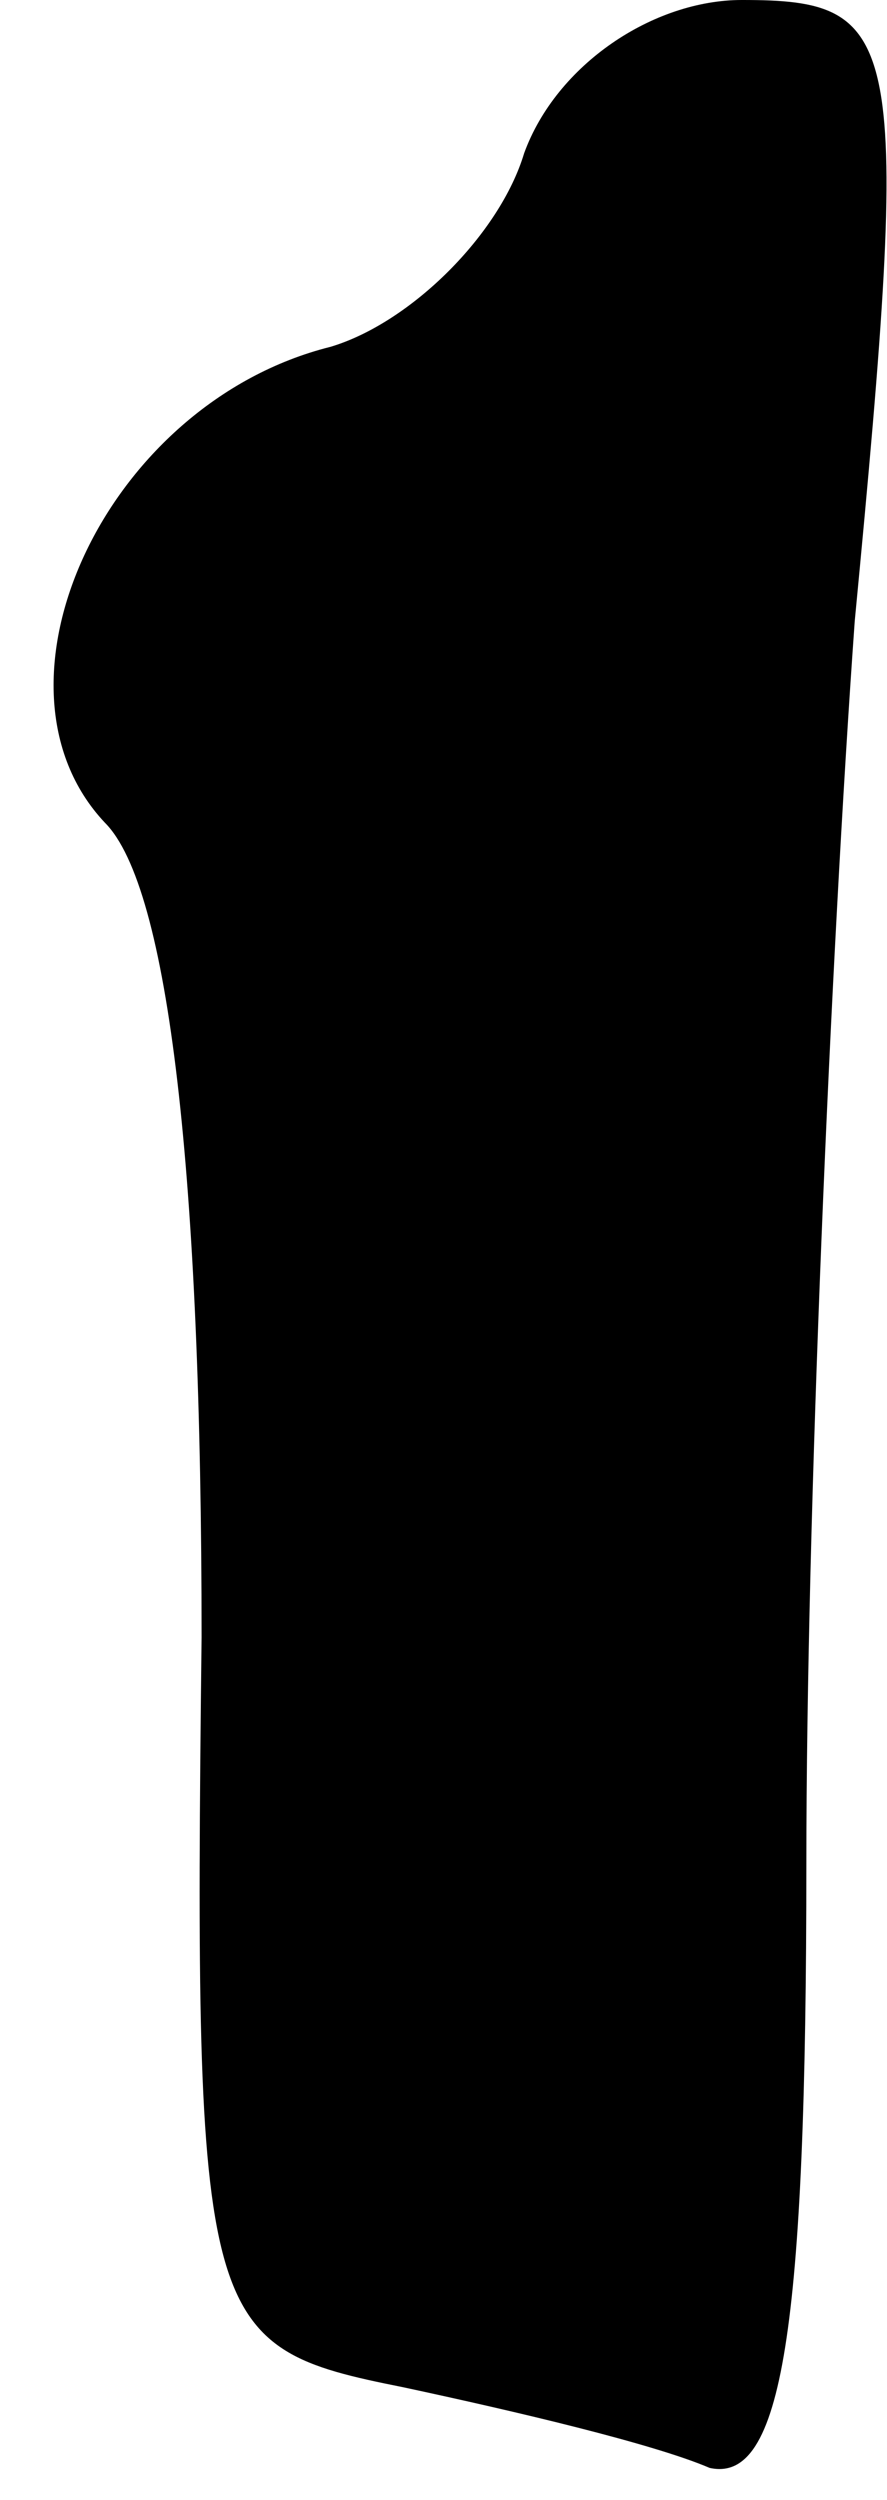 <?xml version="1.0" standalone="no"?>
<!DOCTYPE svg PUBLIC "-//W3C//DTD SVG 20010904//EN"
 "http://www.w3.org/TR/2001/REC-SVG-20010904/DTD/svg10.dtd">
<svg version="1.0" xmlns="http://www.w3.org/2000/svg"
 width="11pt" height="31pt" viewBox="0 0 11 31"
 preserveAspectRatio="xMidYMid meet">
<g transform="translate(0,31) scale(0.1,-0.1)"
fill="#000000" stroke="none">
<path fill="#000000" stroke="none" d="M65 291 c-3 -10 -14 -21 -24 -24 -28
-7 -44 -42 -28 -59 8 -8 12 -44 12 -101 -1 -86 0 -88 25 -93 14 -3 31 -7 38
-10 9 -2 12 17 12 75 0 43 3 112 6 154 7 73 6 77 -14 77 -11 0 -23 -8 -27 -19z"/>
</g>
</svg>
